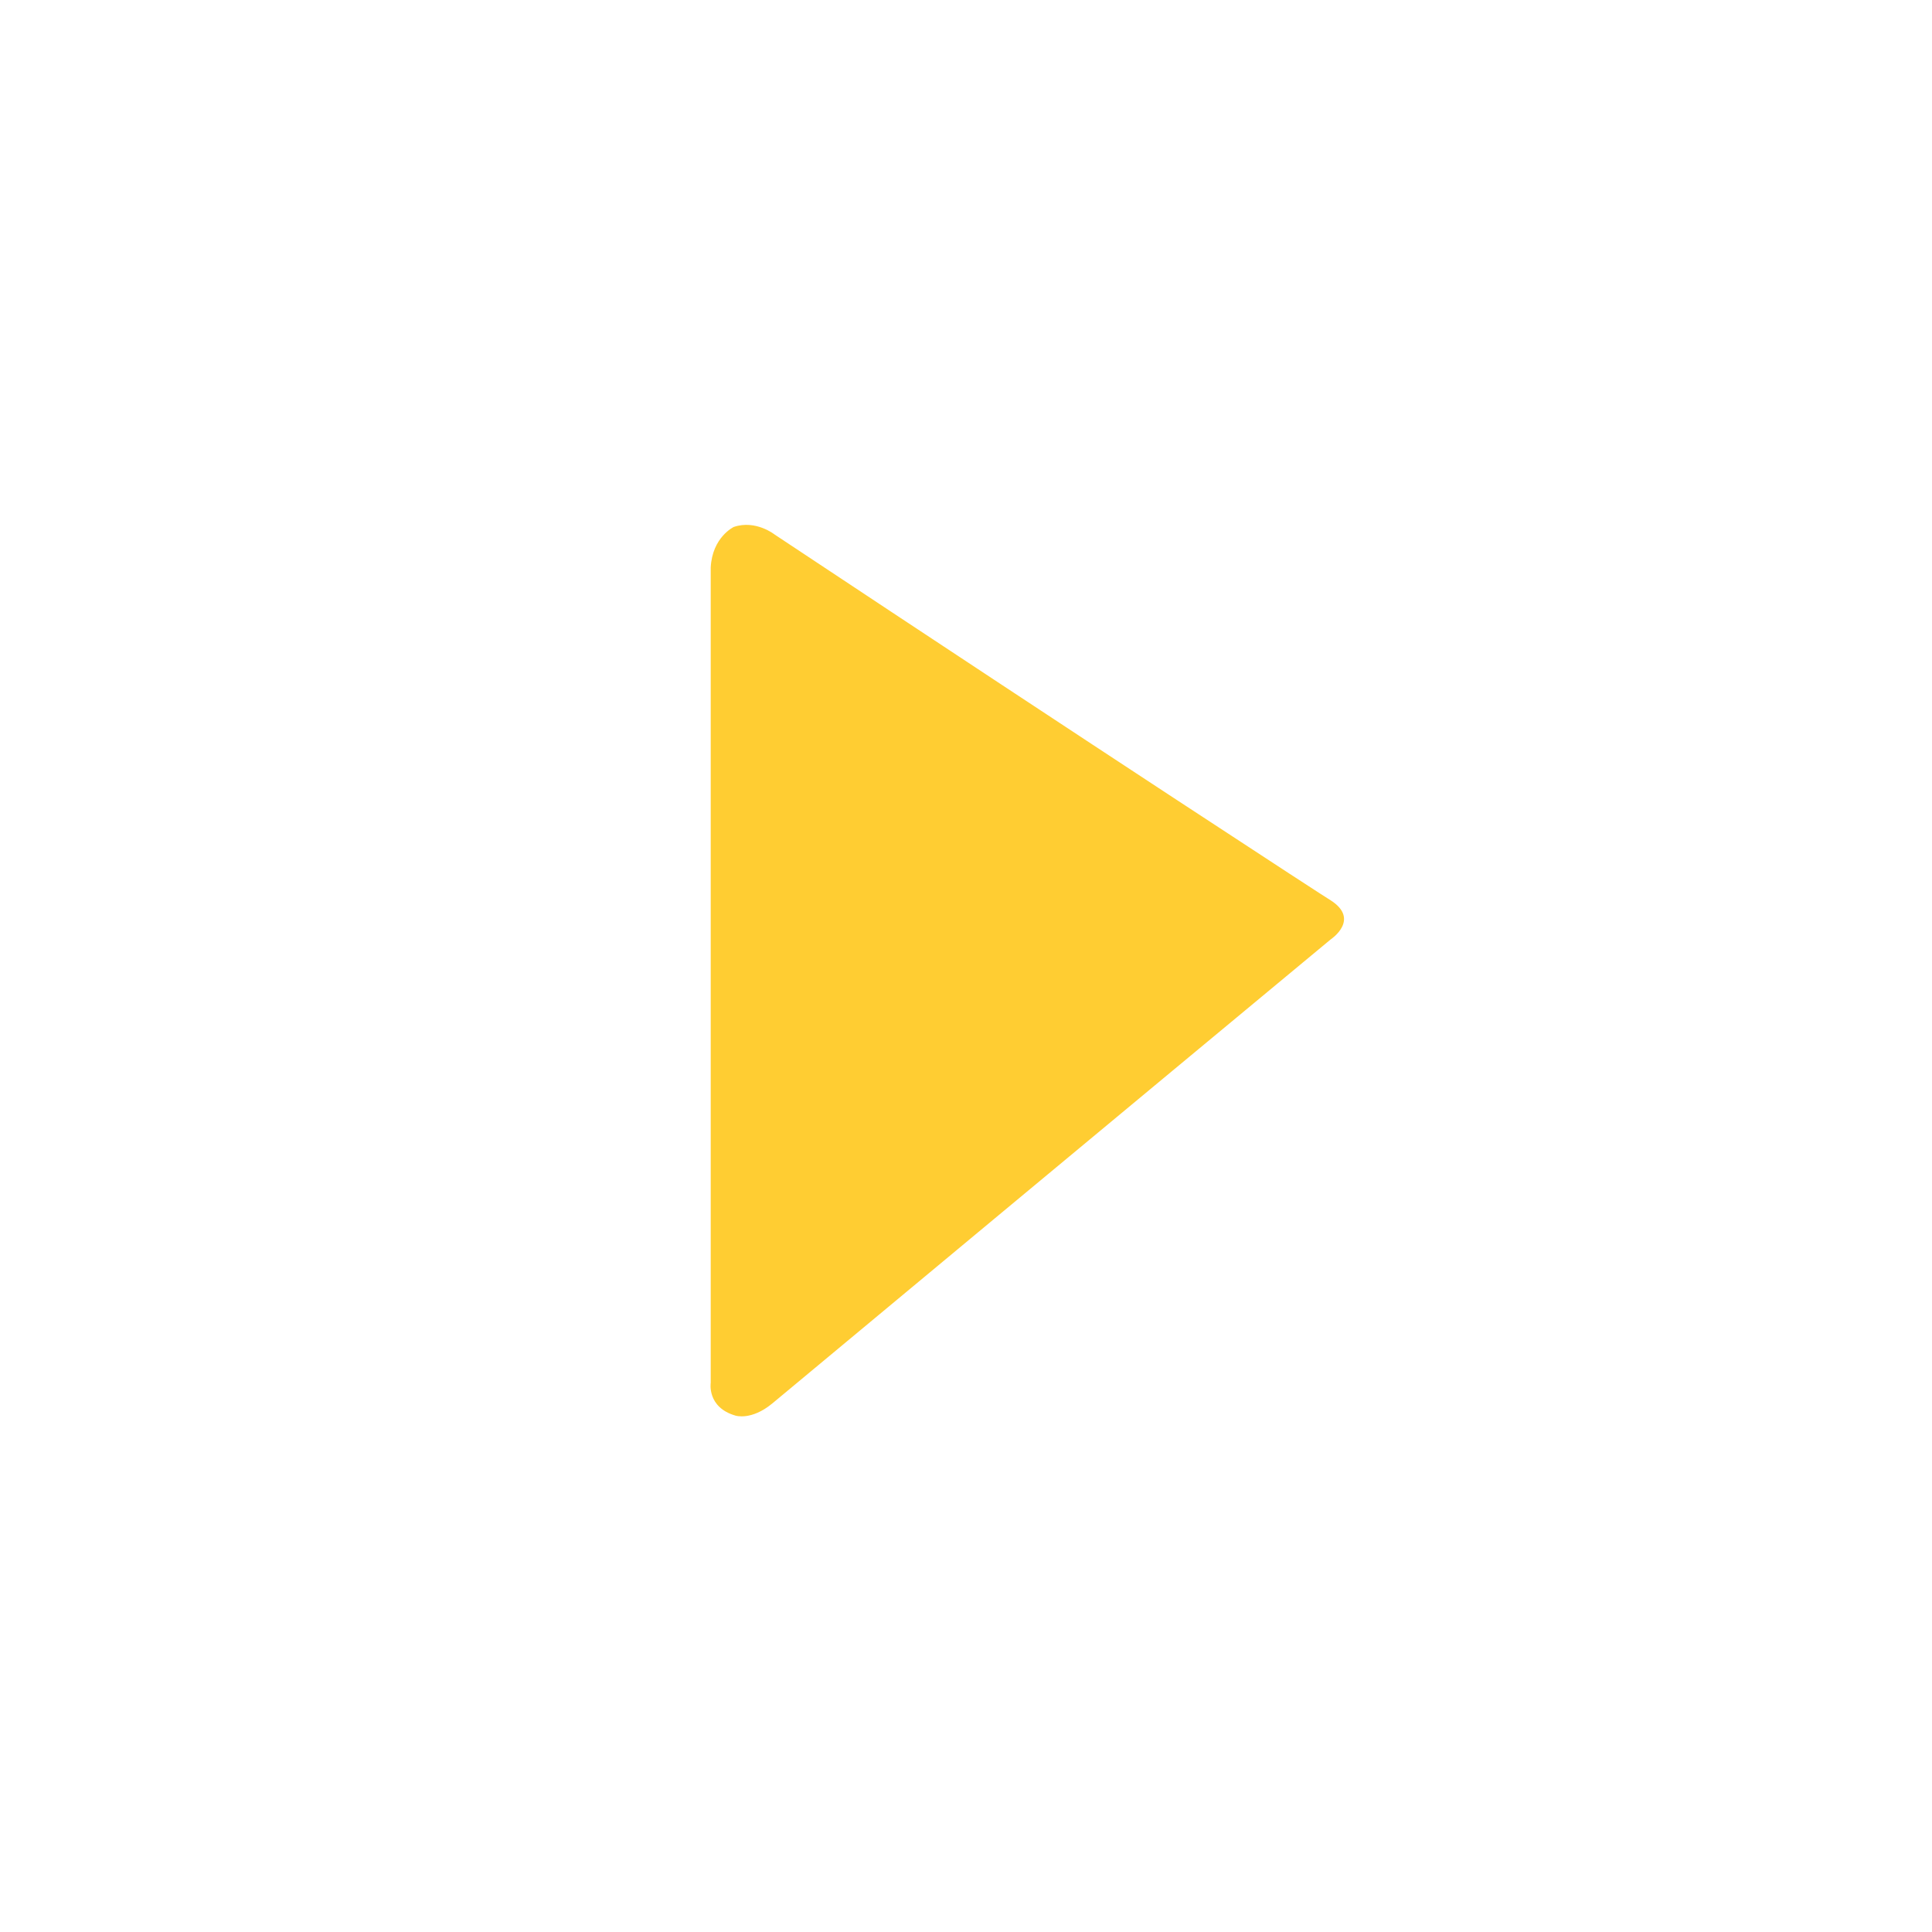 <?xml version="1.0" standalone="no"?><!DOCTYPE svg PUBLIC "-//W3C//DTD SVG 1.1//EN" "http://www.w3.org/Graphics/SVG/1.1/DTD/svg11.dtd"><svg t="1503581467948" class="icon" style="" viewBox="0 0 1024 1024" version="1.1" xmlns="http://www.w3.org/2000/svg" p-id="3897" xmlns:xlink="http://www.w3.org/1999/xlink" width="200" height="200"><defs><style type="text/css"></style></defs><path d="M705.3 477.2c15.9 10.2 0 20.7 0 20.7S579.8 602 409.4 743.8c-11.2 9.3-19.6 6.5-19.6 6.5-15.2-4.4-13.1-17.4-13.1-17.4V300.8c0.8-16.1 12.2-21.5 12.2-21.5 11.7-4 21.8 4.1 21.8 4.1 170.9 113.4 294.2 193.8 294.6 193.8z" p-id="3898" fill="#ffcd32"></path></svg>